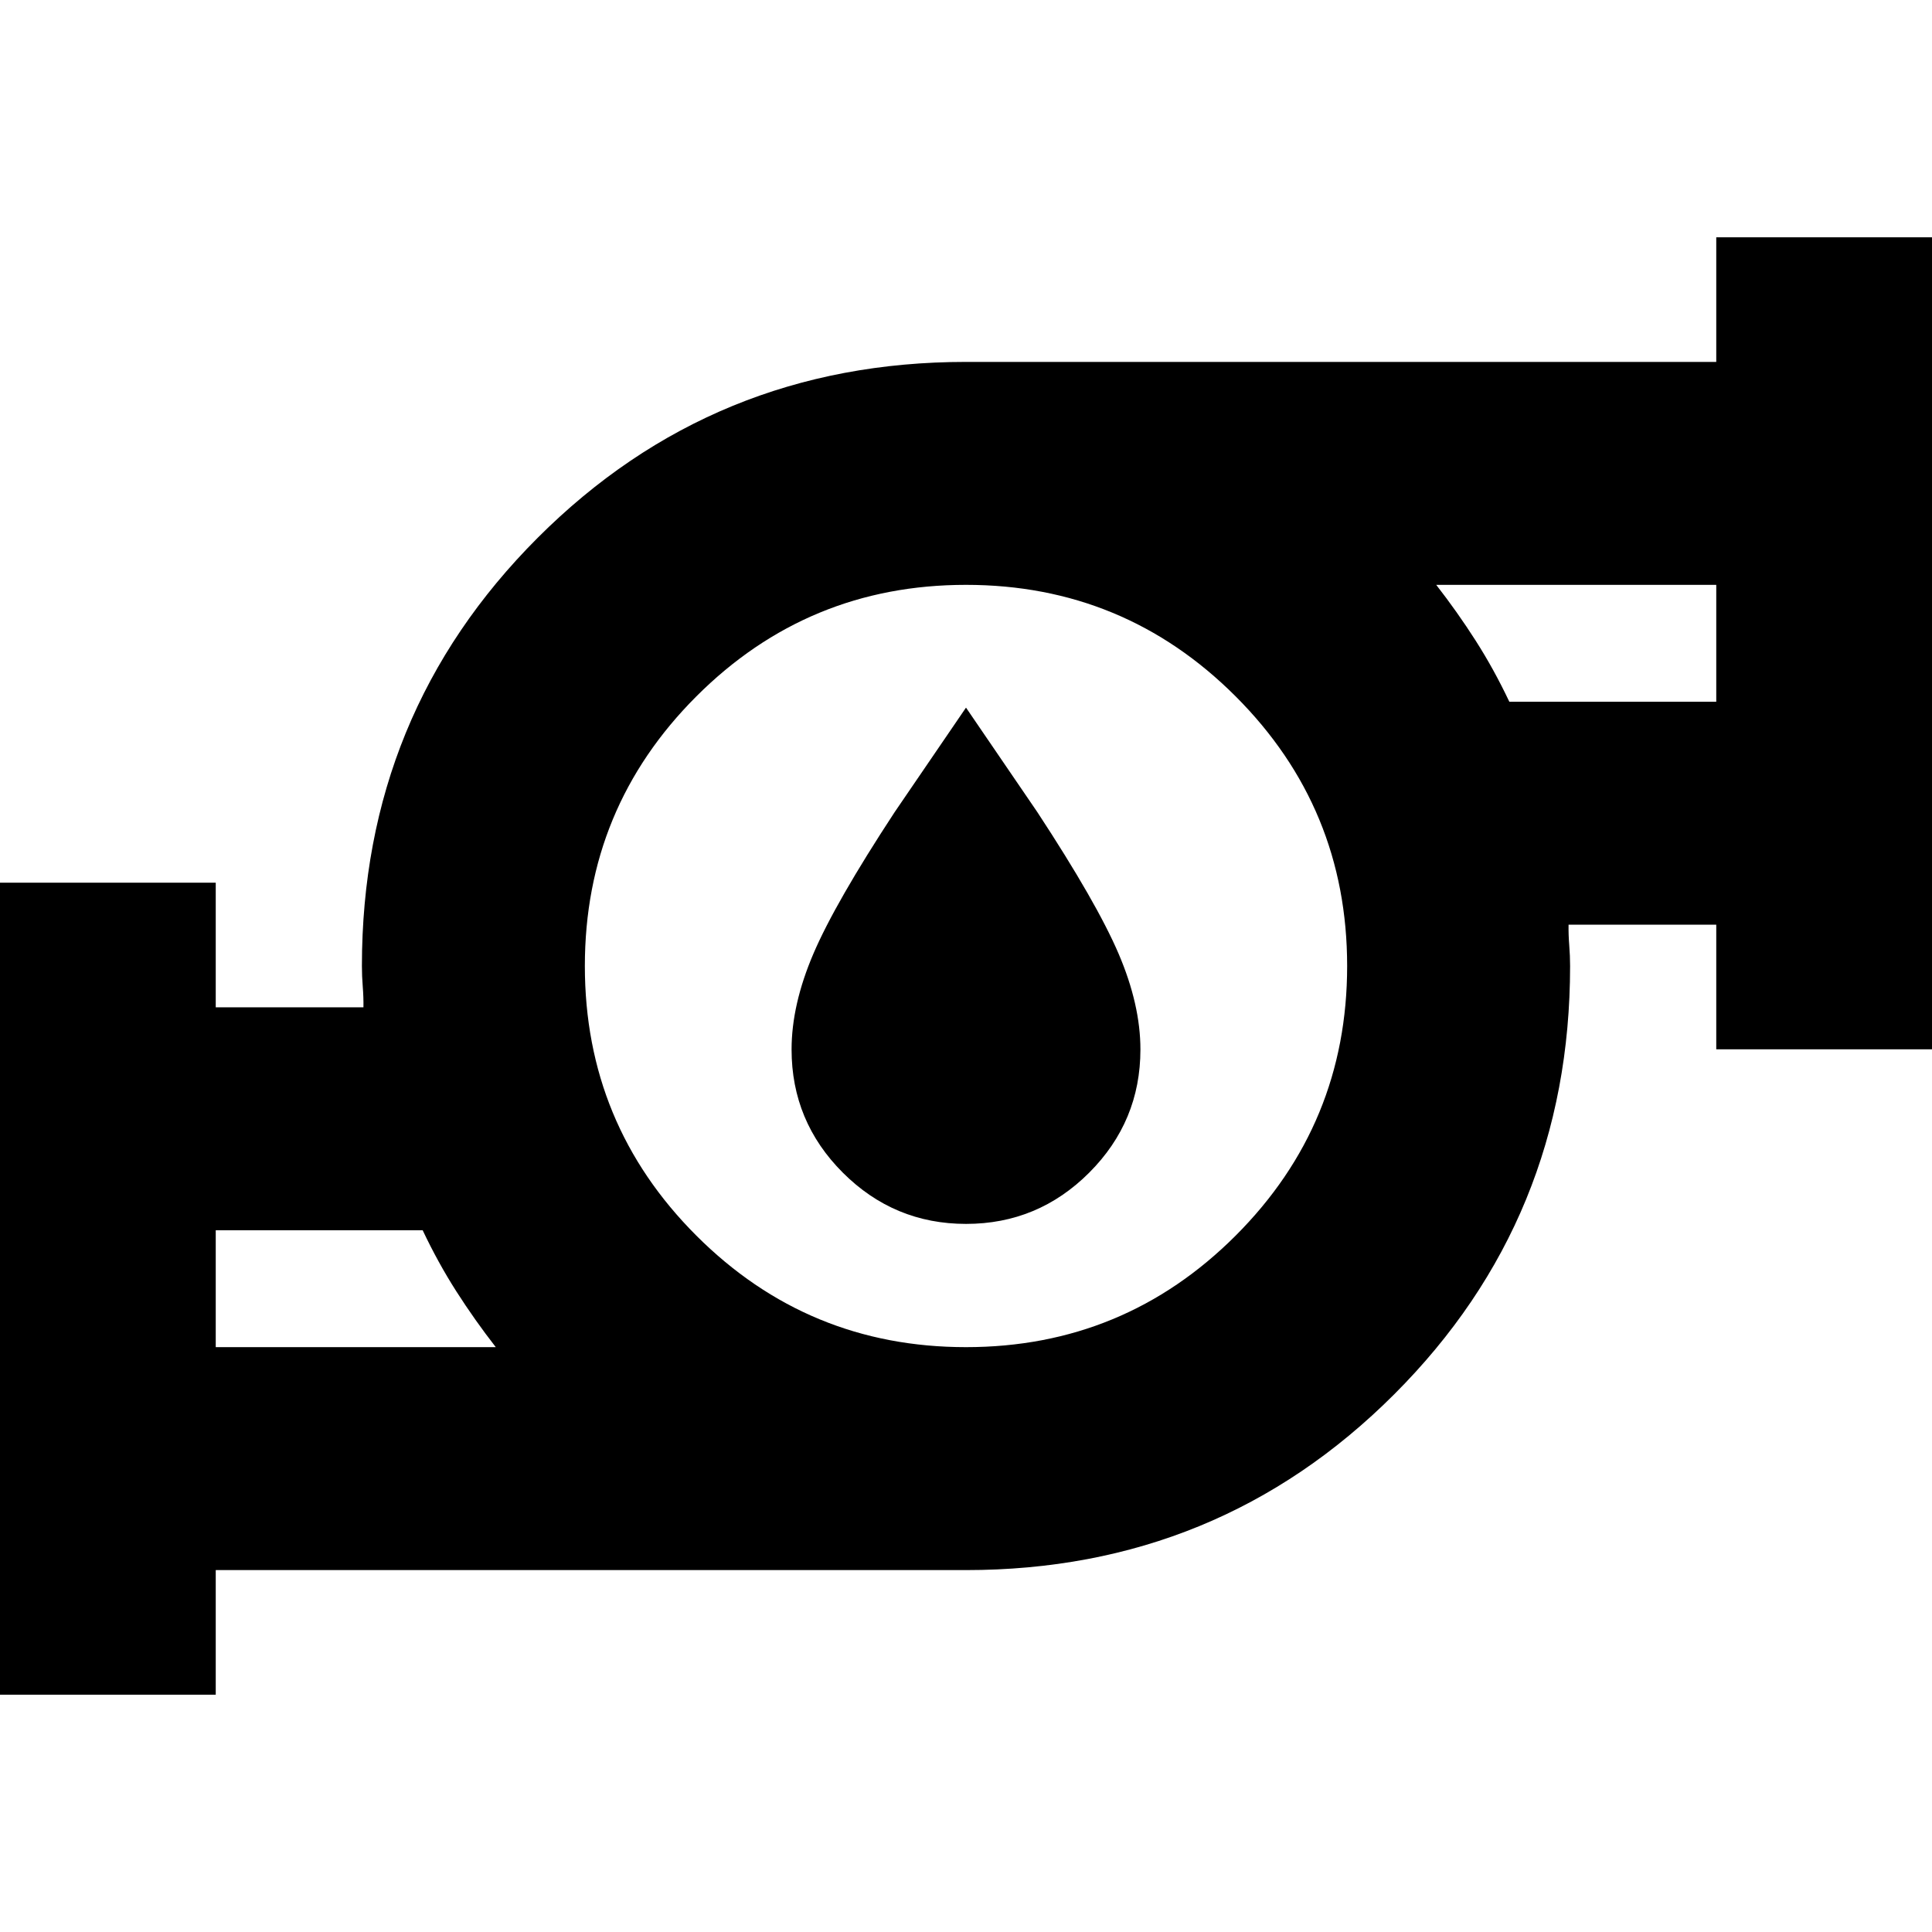 <svg xmlns="http://www.w3.org/2000/svg" height="24" viewBox="0 -960 960 960" width="24"><path d="M107.2-290.61h139.15q-10.52-13.52-19.58-27.69-9.06-14.16-16.75-30.4H107.2v58.09Zm372.8 0q78.56 0 133.98-55.41 55.41-55.42 55.41-133.98 0-78.56-55.41-133.98-55.42-55.41-133.98-55.41-78.56 0-133.98 55.41-55.41 55.42-55.41 133.98 0 78.56 55.41 133.98 55.42 55.41 133.98 55.41ZM749.98-611.3H852.8v-58.09H713.65q10.52 13.52 19.58 27.69 9.06 14.16 16.75 30.4ZM-3.59-117.91v-403.48H107.2v61.91h73.39q.08-4.94-.34-10.23-.42-5.3-.42-10.29 0-125.43 87.37-212.8T480-780.17h372.8v-61.92h110.79v403.48H852.8v-61.91h-73.39q-.08 4.94.34 10.23.42 5.3.42 10.29 0 125.43-87.37 212.8T480-179.83H107.2v61.92H-3.59Zm110.79-172.7v-58.09 58.09ZM852.8-611.3v-58.09 58.09ZM480-480Zm.03 128.15q-35.75 0-61.23-25.46-25.47-25.46-25.47-61.21 0-22.24 10.85-47.6 10.86-25.36 40.37-70.34L480-608.39l35.45 51.93q29.51 44.98 40.37 70.34 10.85 25.36 10.85 47.6 0 35.75-25.45 61.21t-61.19 25.46Z"/></svg>